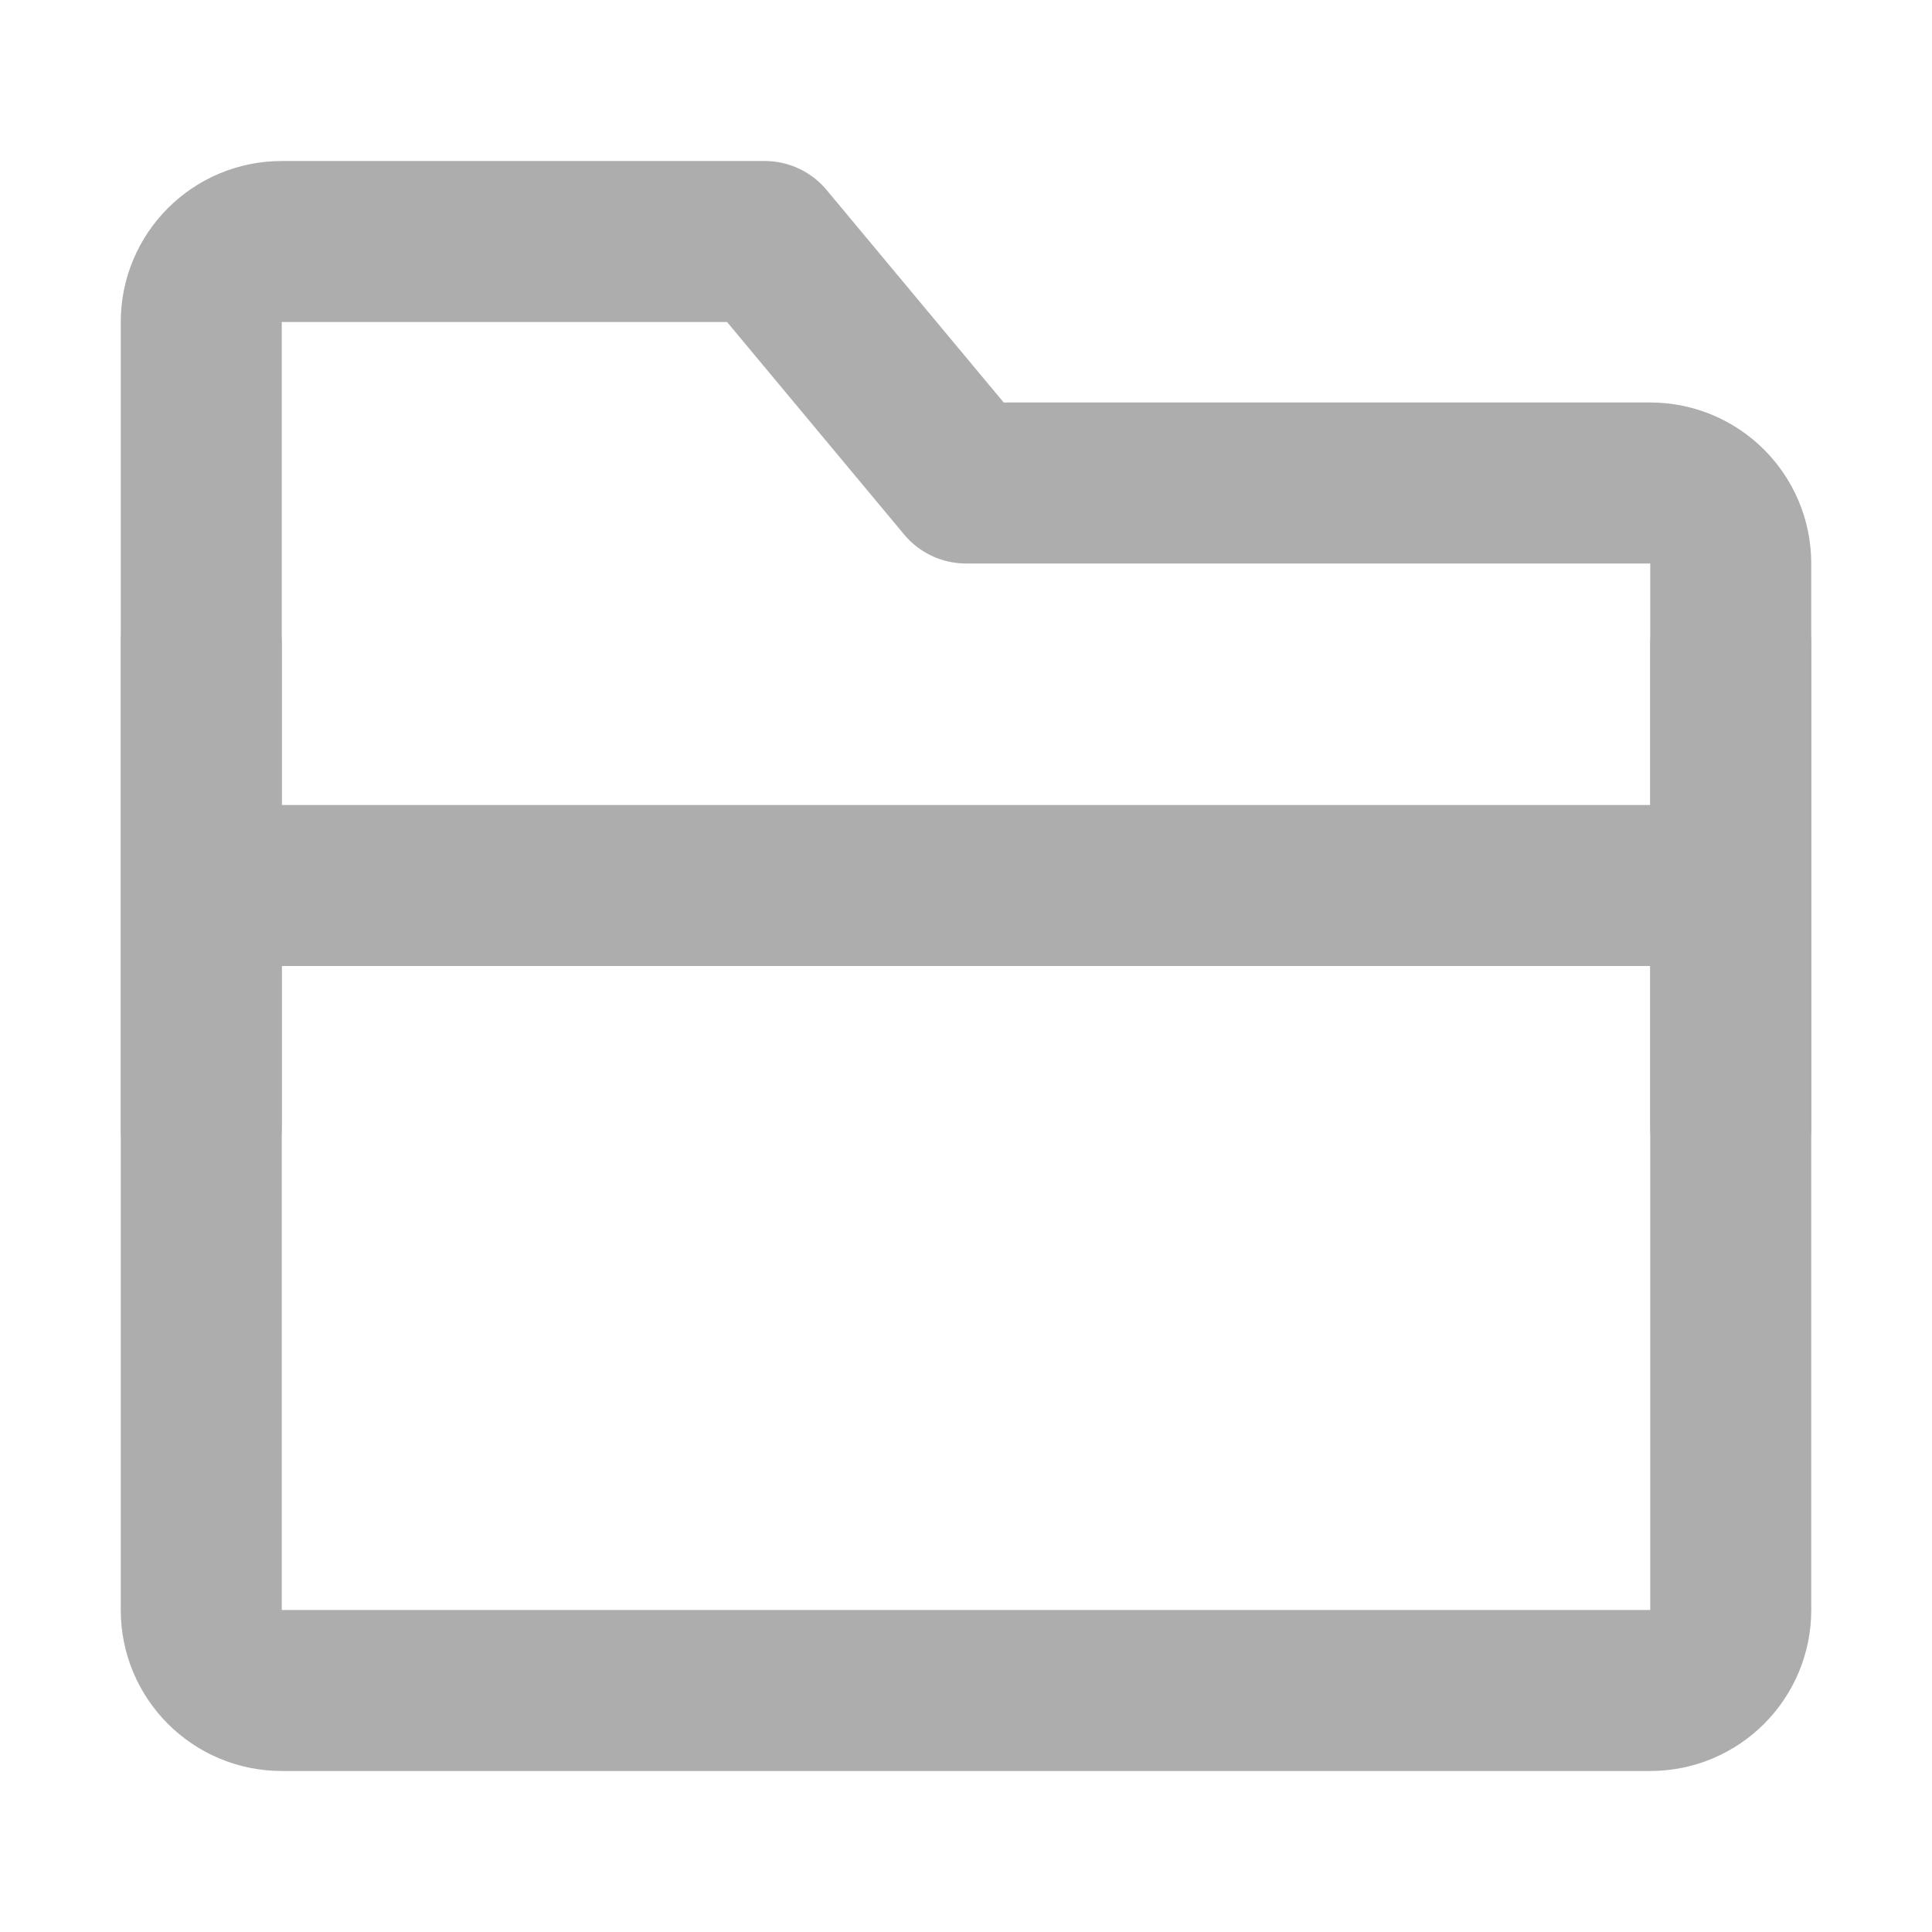 <?xml version="1.0" encoding="UTF-8"?>
<svg width="28" height="28" viewBox="0 0 48 48" fill="none" xmlns="http://www.w3.org/2000/svg">
    <path d="M5 8C5 6.895 5.895 6 7 6H19L24 12H41C42.105 12 43 12.895 43 14V40C43 41.105 42.105 42 41 42H7C5.895 42 5 41.105 5 40V8Z"
          fill="none" stroke="#adadad" stroke-width="4" stroke-linejoin="round"/>
    <path d="M43 22H5" stroke="#adadad" stroke-width="4" stroke-linejoin="round"/>
    <path d="M5 16V28" stroke="#adadad" stroke-width="4" stroke-linecap="round" stroke-linejoin="round"/>
    <path d="M43 16V28" stroke="#adadad" stroke-width="4" stroke-linecap="round" stroke-linejoin="round"/>
</svg>